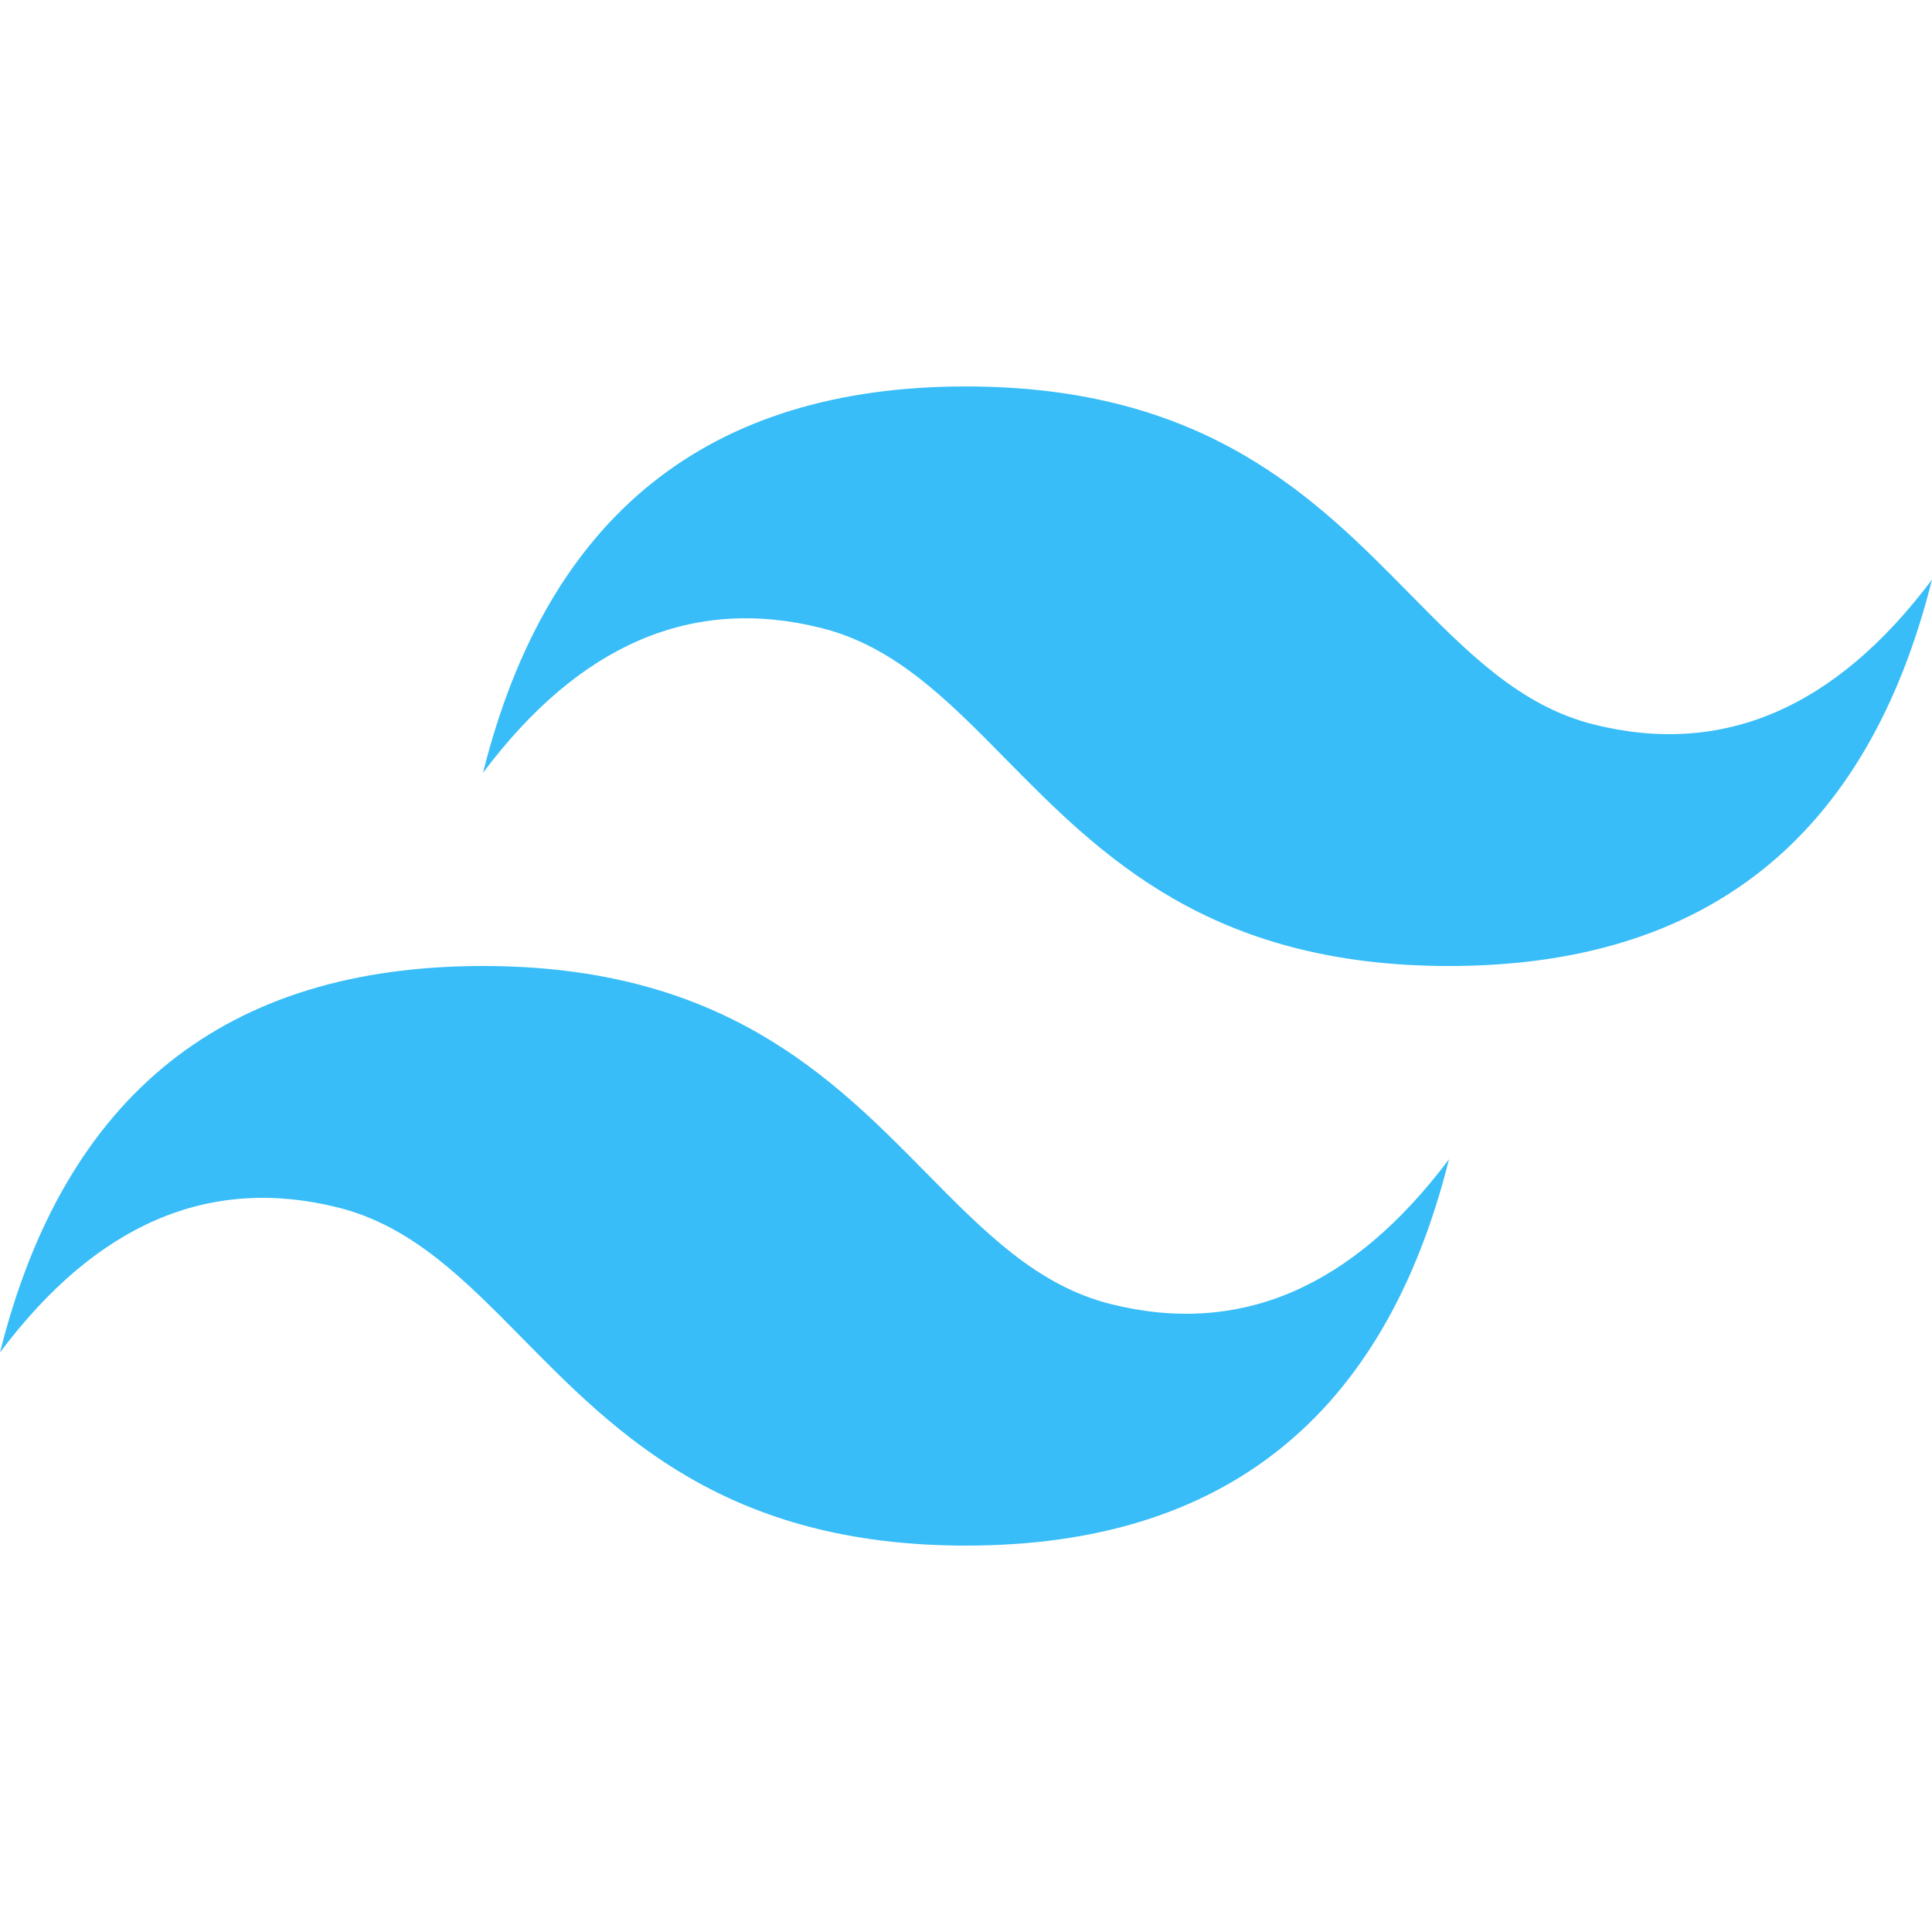 <svg width="42" height="42" viewBox="0 0 42 42" fill="none" xmlns="http://www.w3.org/2000/svg">
<path d="M21 8.401C15.4 8.401 11.901 11.2 10.5 16.8C12.599 14.001 15.05 12.951 17.849 13.651C19.448 14.049 20.59 15.208 21.855 16.492C23.913 18.582 26.296 21 31.5 21C37.1 21 40.599 18.201 42 12.6C39.9 15.4 37.45 16.45 34.65 15.75C33.052 15.352 31.912 14.193 30.645 12.909C28.588 10.819 26.205 8.401 21 8.401ZM10.5 21C4.9 21 1.401 23.799 0 29.401C2.1 26.6 4.55 25.55 7.349 26.25C8.948 26.649 10.09 27.808 11.355 29.092C13.413 31.181 15.796 33.6 21 33.6C26.6 33.6 30.099 30.801 31.5 25.201C29.4 28 26.95 29.05 24.15 28.35C22.552 27.951 21.412 26.792 20.145 25.508C18.088 23.419 15.705 21 10.5 21Z" fill="#38BDF8"/>
</svg>
